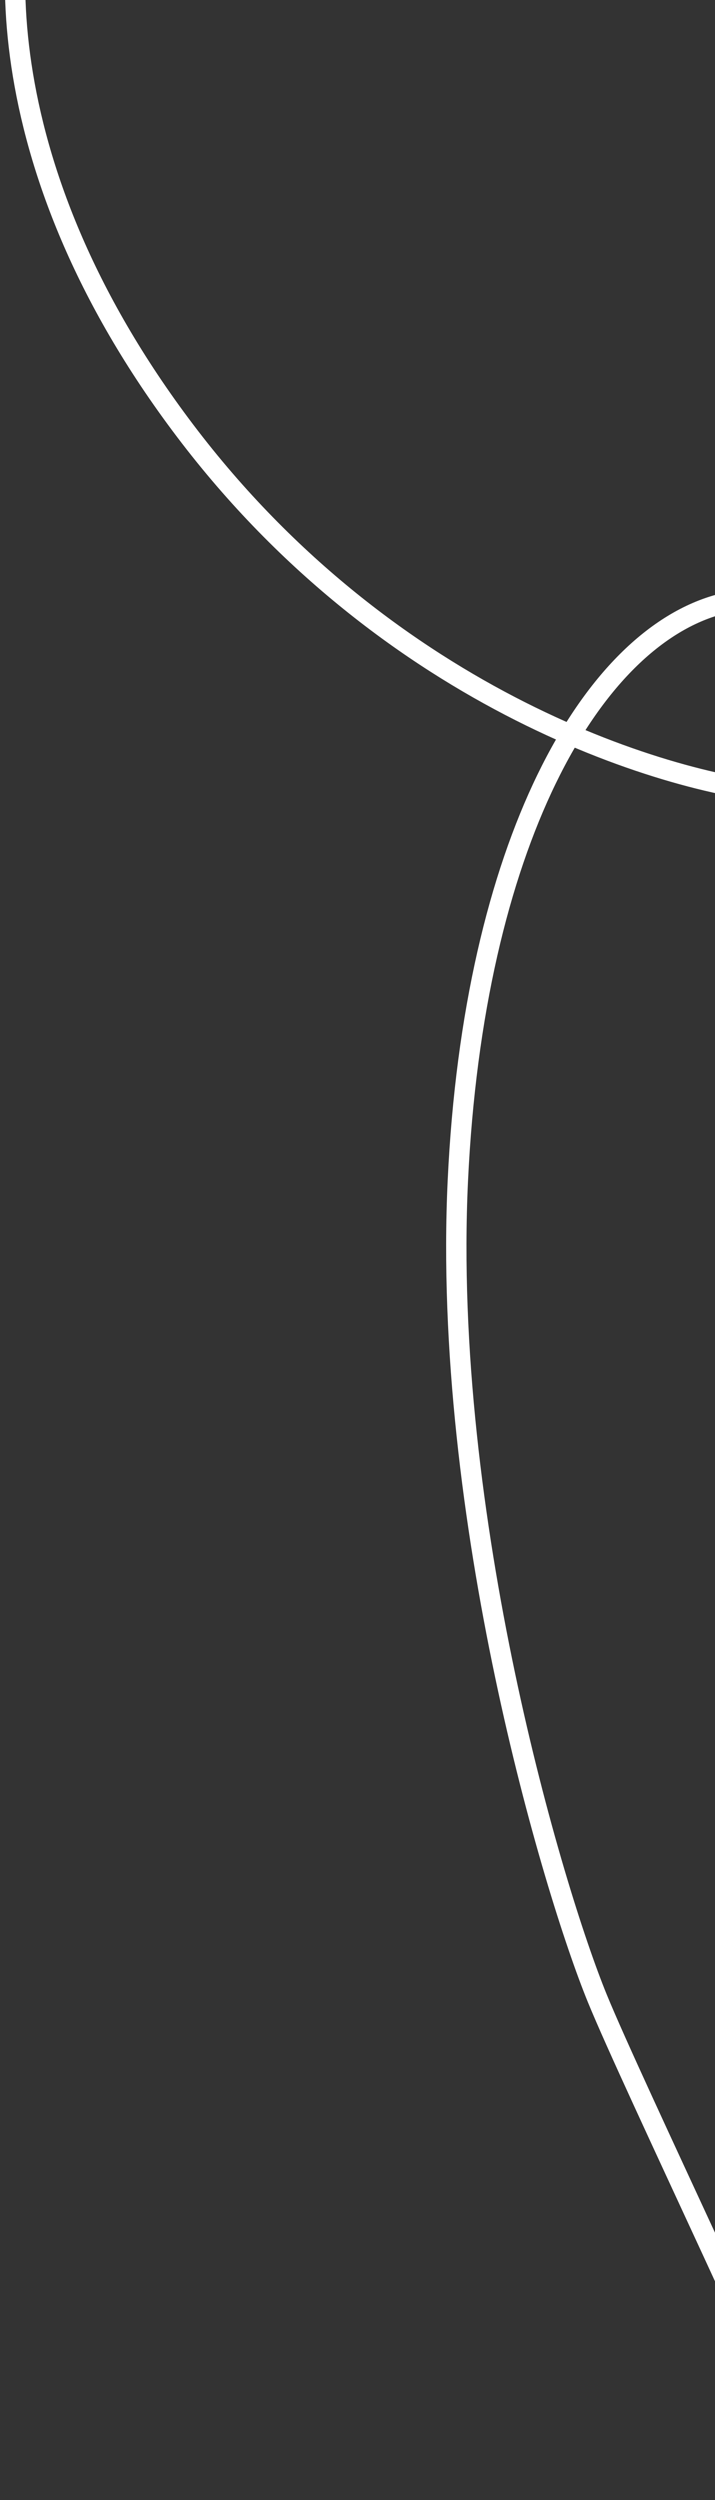 <svg width="75" height="262" viewBox="0 0 75 262" fill="none" xmlns="http://www.w3.org/2000/svg">
<rect x="0" y="0" width="75" height="262" fill="#333333" stroke="none"/>
<path d="M4.134 -16.711C0.255 -7.941 -2.117 16.711 19.43 45.156C40.976 73.6 70.525 82.37 82.607 83.2C84.823 75.378 86.53 60.444 75.624 63.289C61.991 66.844 49.688 88.533 48.026 123.733C46.363 158.933 58.001 198.044 62.656 209.422C66.38 218.524 83.161 253.274 85.932 261.333" stroke="white" stroke-width="2.133"/>
</svg>
